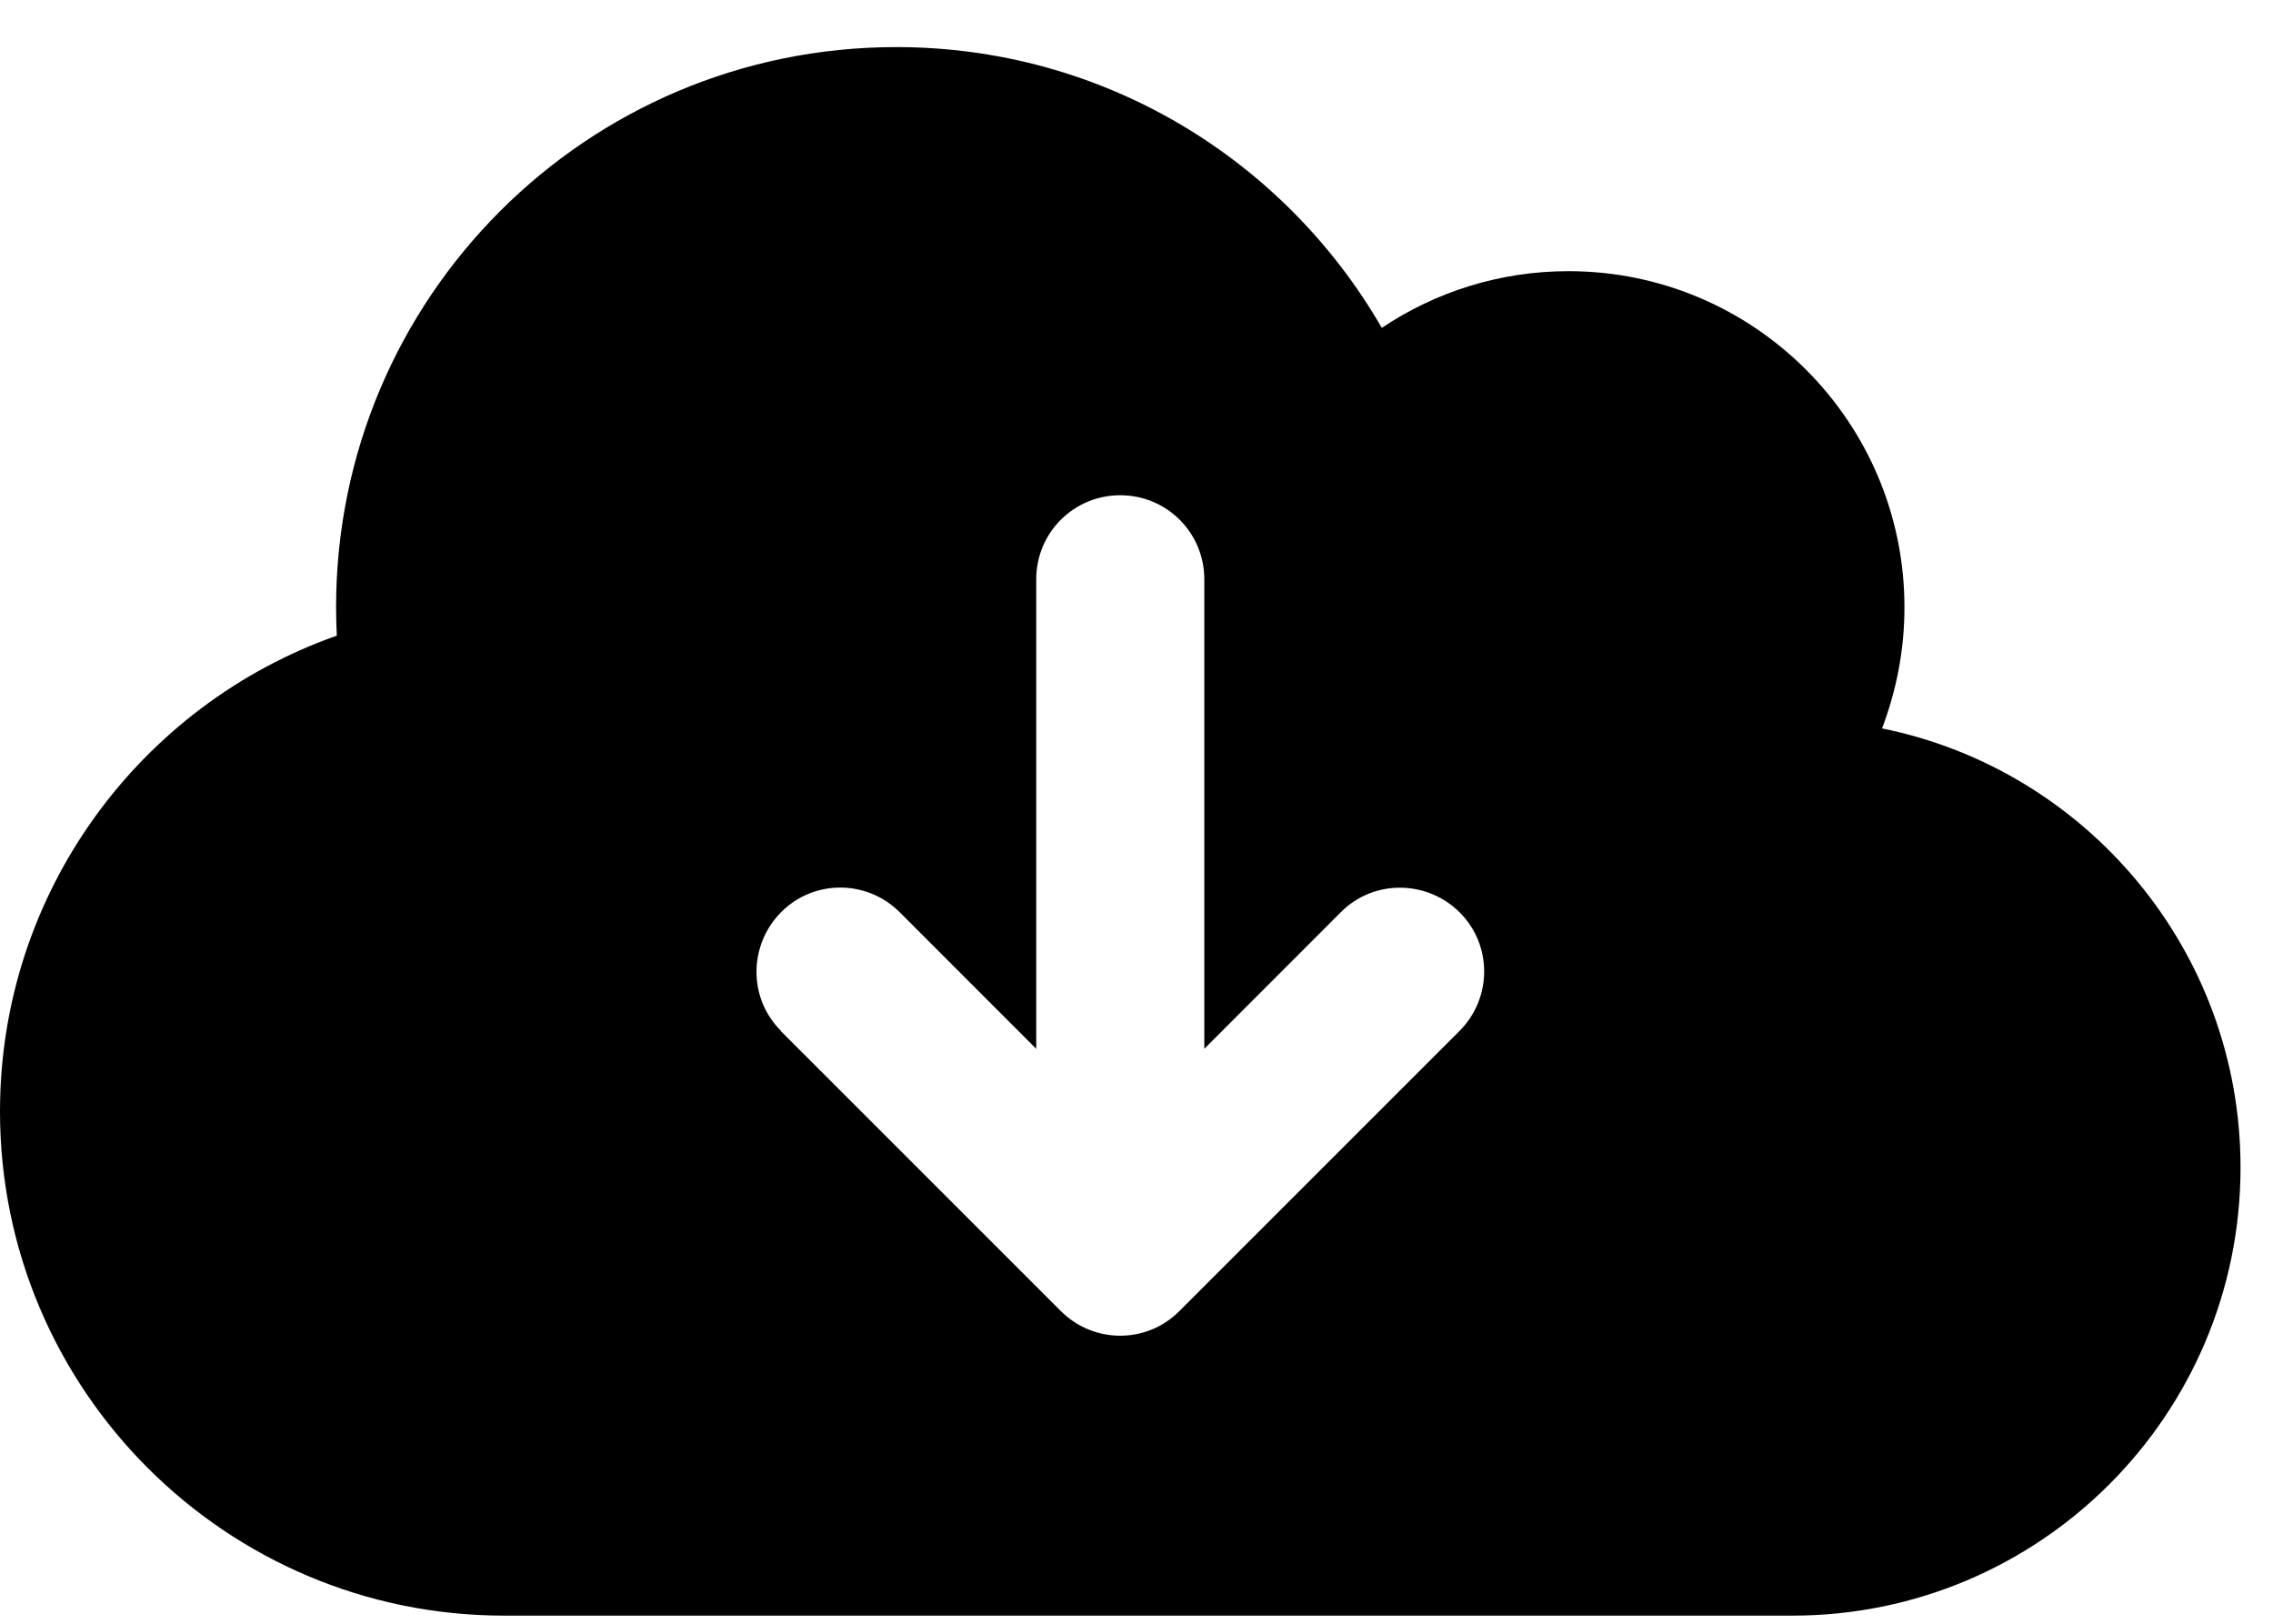 <svg width="35" height="25" viewBox="0 0 35 25" fill="none" xmlns="http://www.w3.org/2000/svg">
<path d="M7.763 24.875C3.477 24.875 0 21.398 0 17.113C0 13.727 2.167 10.849 5.186 9.787C5.18 9.641 5.175 9.496 5.175 9.35C5.175 4.585 9.035 0.725 13.8 0.725C16.997 0.725 19.784 2.461 21.277 5.048C22.096 4.499 23.088 4.175 24.15 4.175C27.007 4.175 29.325 6.493 29.325 9.35C29.325 10.008 29.201 10.633 28.98 11.215C32.128 11.851 34.5 14.638 34.5 17.975C34.5 21.786 31.411 24.875 27.6 24.875H7.763ZM12.021 15.873L16.334 20.185C16.84 20.692 17.66 20.692 18.161 20.185L22.474 15.873C22.98 15.366 22.98 14.547 22.474 14.045C21.967 13.544 21.147 13.539 20.646 14.045L18.544 16.148V8.919C18.544 8.202 17.967 7.625 17.25 7.625C16.533 7.625 15.956 8.202 15.956 8.919V16.148L13.854 14.045C13.347 13.539 12.528 13.539 12.027 14.045C11.525 14.552 11.52 15.371 12.027 15.873H12.021Z" fill="black"/>
</svg>
